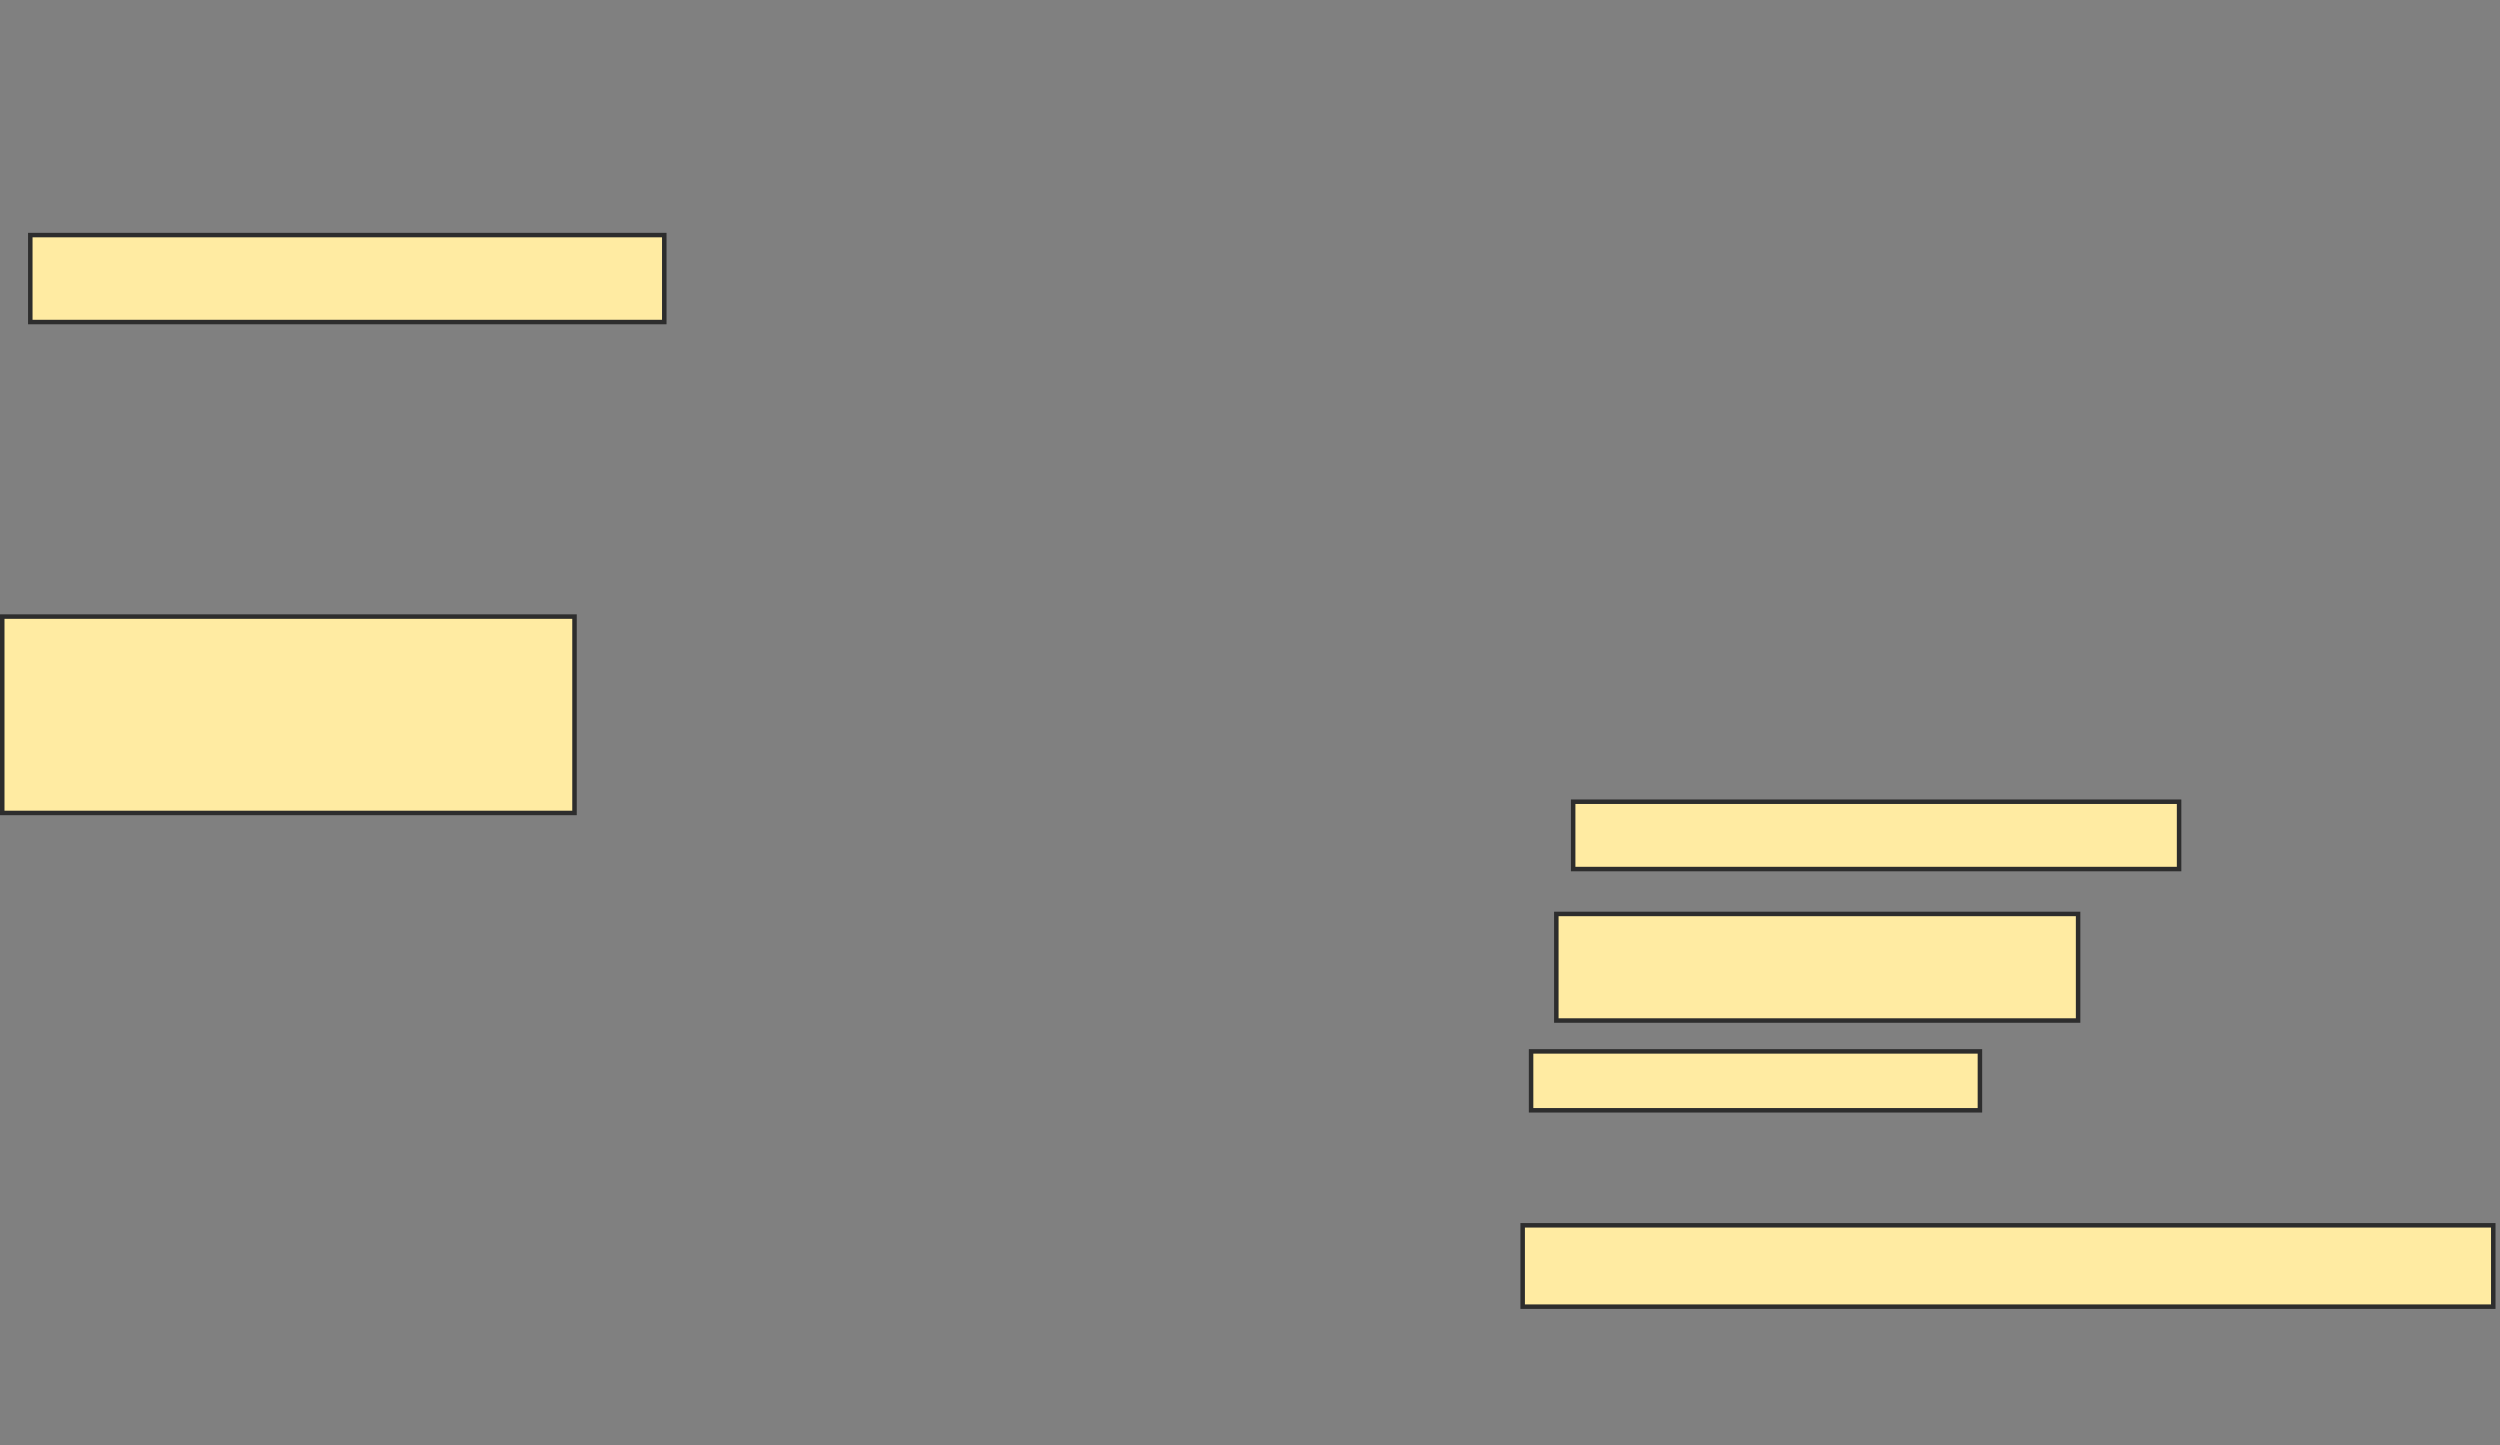 <svg xmlns="http://www.w3.org/2000/svg" width="557" height="322">
 <rect width="100%" height="100%" fill="#808080" stroke="none"/>
 <!-- Created with Image Occlusion Enhanced -->
 <g>
  <title>Labels</title>
 </g>
 <g>
  <title>Masks</title>
  <rect id="9d6fea9f9efb4cffa1222af92a97b45b-ao-1" height="19.375" width="141.25" y="52.375" x="6.75" stroke-linecap="null" stroke-linejoin="null" stroke-dasharray="null" stroke="#2D2D2D" fill="#FFEBA2"/>
  
  <rect id="9d6fea9f9efb4cffa1222af92a97b45b-ao-3" height="43.75" width="127.5" y="137.375" x="0.5" stroke-linecap="null" stroke-linejoin="null" stroke-dasharray="null" stroke="#2D2D2D" fill="#FFEBA2"/>
  <rect id="9d6fea9f9efb4cffa1222af92a97b45b-ao-4" height="15" width="135" y="178.625" x="350.5" stroke-linecap="null" stroke-linejoin="null" stroke-dasharray="null" stroke="#2D2D2D" fill="#FFEBA2"/>
  <rect id="9d6fea9f9efb4cffa1222af92a97b45b-ao-5" height="23.75" width="116.25" y="203.625" x="346.75" stroke-linecap="null" stroke-linejoin="null" stroke-dasharray="null" stroke="#2D2D2D" fill="#FFEBA2"/>
  <rect id="9d6fea9f9efb4cffa1222af92a97b45b-ao-6" height="13.125" width="100" y="234.25" x="341.125" stroke-linecap="null" stroke-linejoin="null" stroke-dasharray="null" stroke="#2D2D2D" fill="#FFEBA2"/>
  <rect id="9d6fea9f9efb4cffa1222af92a97b45b-ao-7" height="18.125" width="216.25" y="273" x="339.25" stroke-linecap="null" stroke-linejoin="null" stroke-dasharray="null" stroke="#2D2D2D" fill="#FFEBA2"/>
 </g>
</svg>